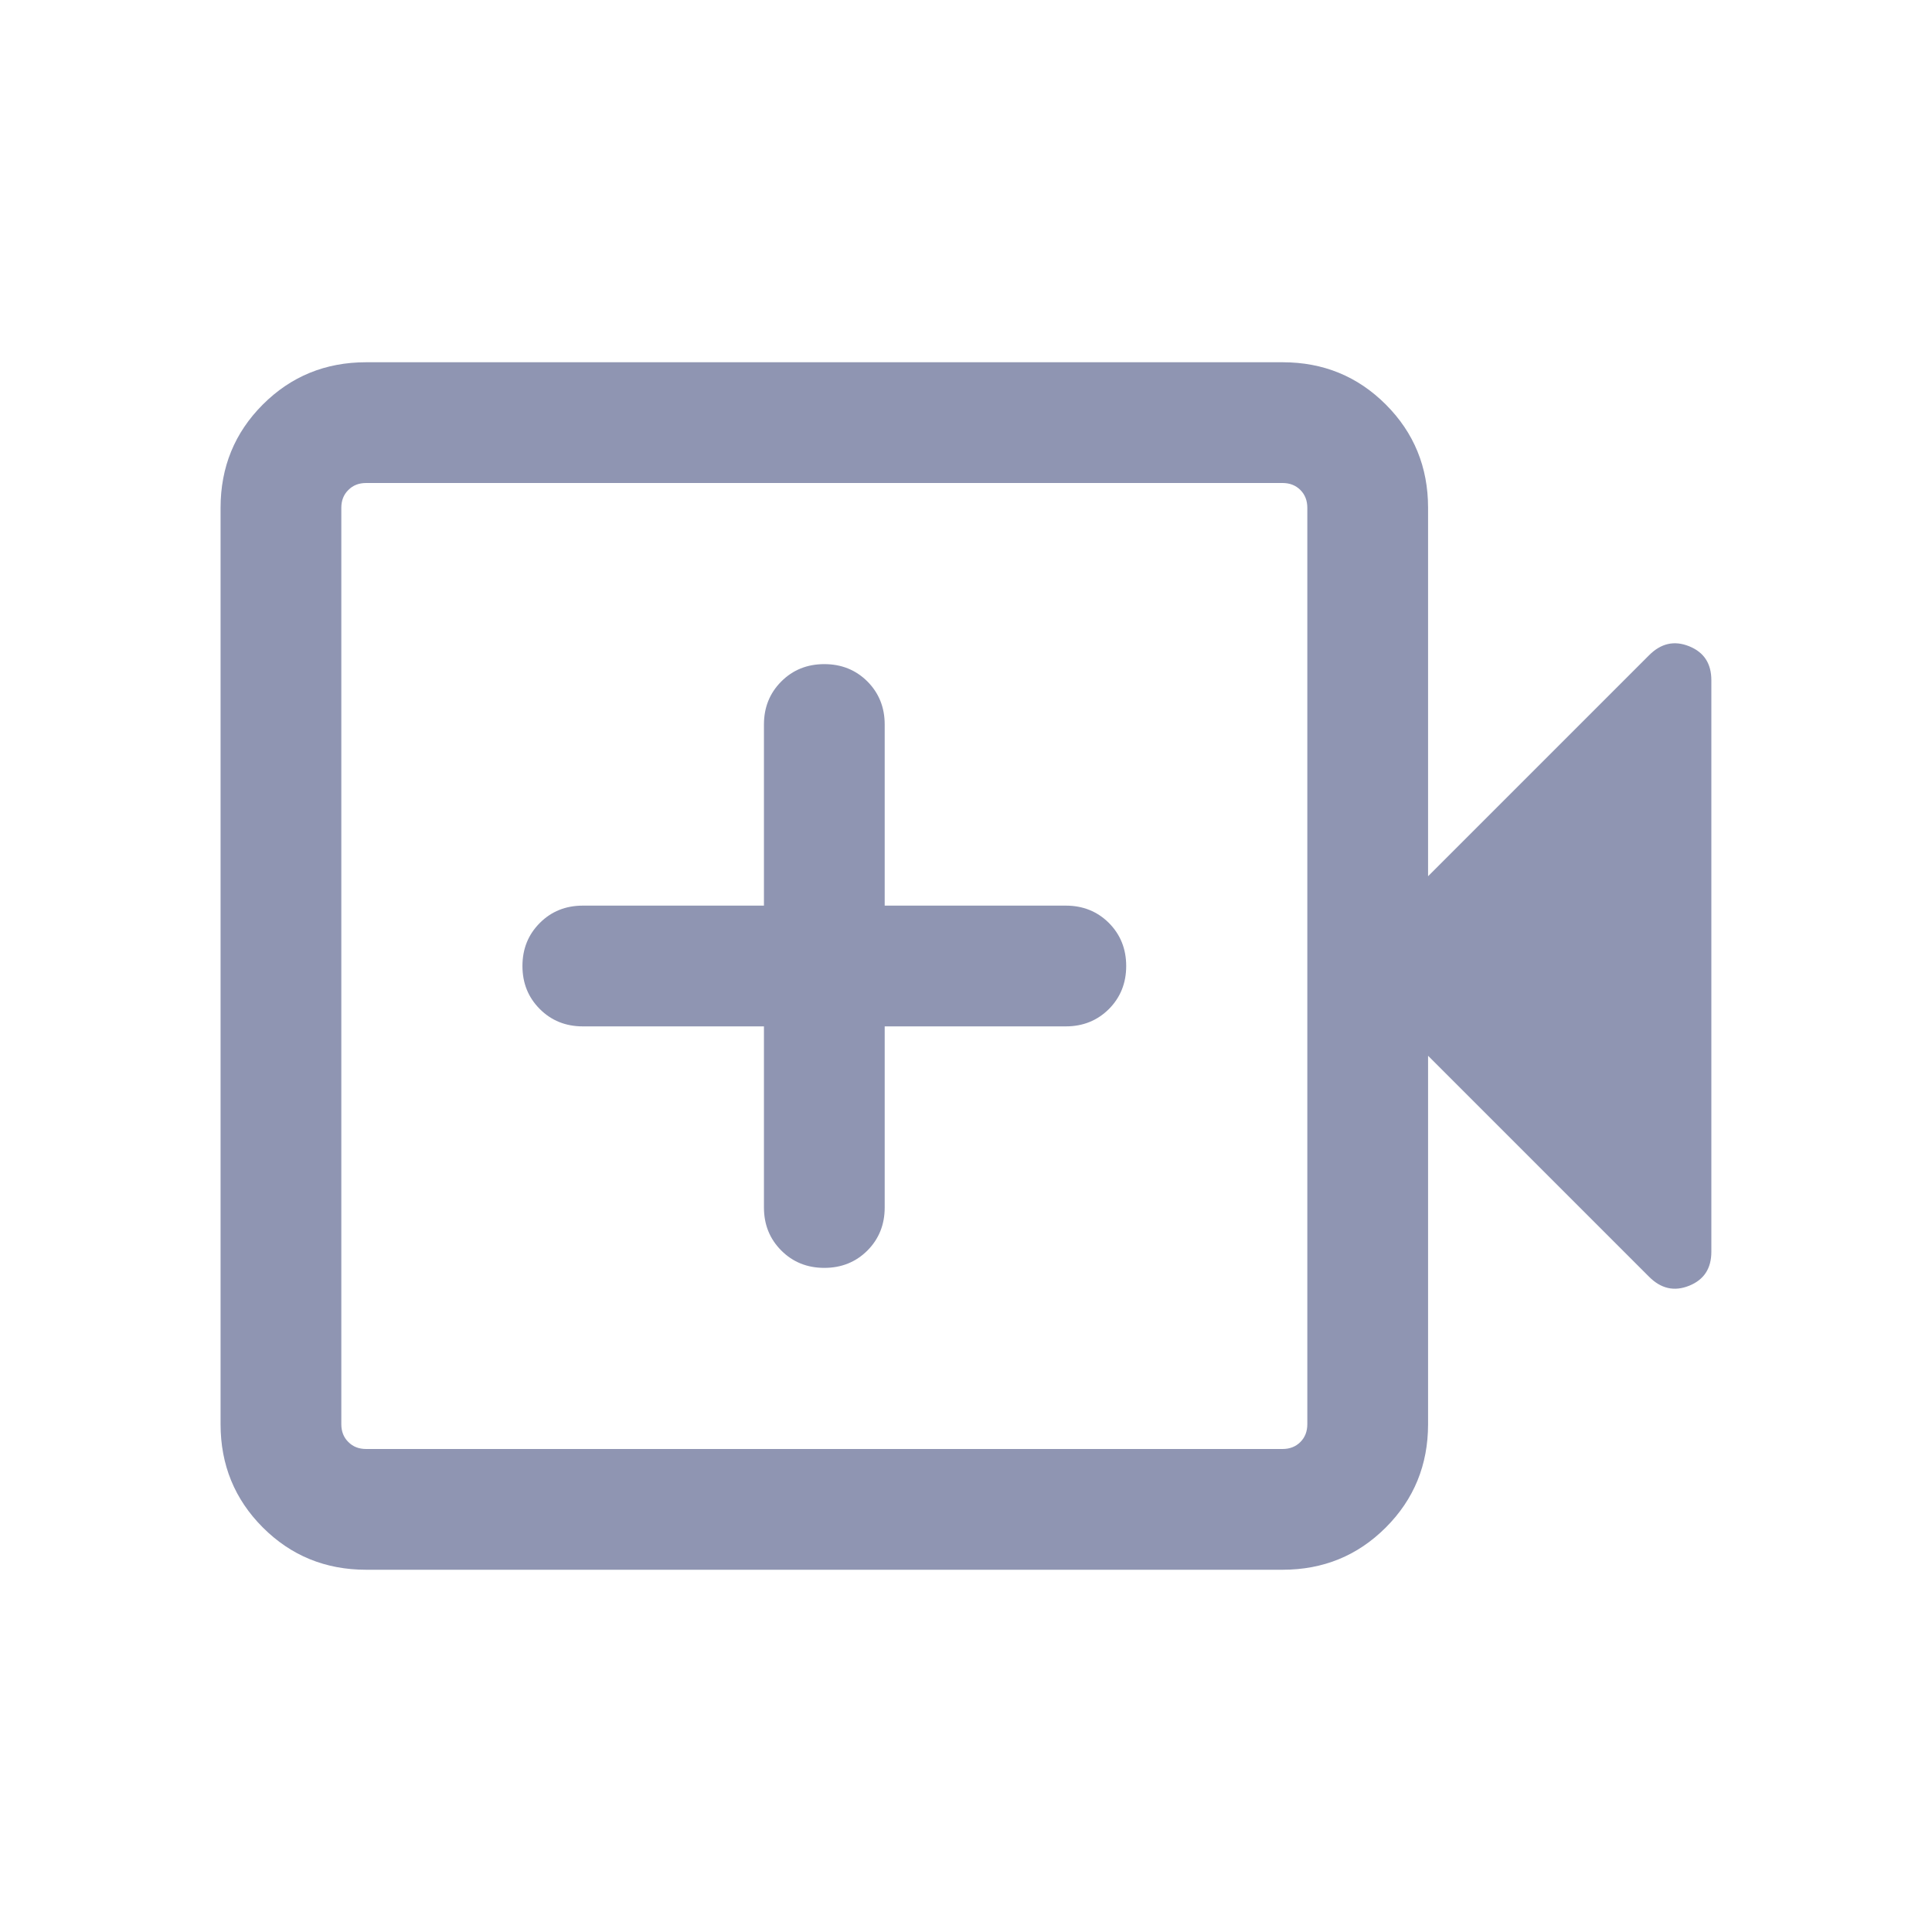 <svg viewBox="0 0 24 24" fill="none" xmlns="http://www.w3.org/2000/svg">
<path d="M9.49 12.75V15C9.49 15.213 9.562 15.391 9.706 15.535C9.849 15.678 10.027 15.75 10.24 15.75C10.453 15.75 10.631 15.678 10.775 15.535C10.918 15.391 10.99 15.213 10.99 15V12.75H13.24C13.453 12.75 13.631 12.678 13.775 12.535C13.918 12.391 13.99 12.213 13.99 12C13.99 11.787 13.918 11.609 13.775 11.465C13.631 11.322 13.453 11.25 13.24 11.25H10.99V9C10.99 8.787 10.918 8.609 10.775 8.465C10.631 8.322 10.453 8.25 10.24 8.25C10.027 8.25 9.849 8.322 9.706 8.465C9.562 8.609 9.49 8.787 9.49 9V11.25H7.24C7.027 11.25 6.849 11.322 6.706 11.465C6.562 11.609 6.49 11.787 6.49 12C6.49 12.213 6.562 12.391 6.706 12.535C6.849 12.678 7.027 12.75 7.24 12.75H9.49ZM4.548 19.5C4.043 19.5 3.615 19.325 3.265 18.975C2.915 18.625 2.74 18.197 2.74 17.692V6.308C2.74 5.803 2.915 5.375 3.265 5.025C3.615 4.675 4.043 4.5 4.548 4.5H15.932C16.438 4.5 16.865 4.675 17.215 5.025C17.565 5.375 17.74 5.803 17.74 6.308V10.885L20.486 8.139C20.634 7.991 20.799 7.954 20.983 8.028C21.167 8.102 21.259 8.242 21.259 8.45V15.55C21.259 15.758 21.167 15.898 20.983 15.972C20.799 16.046 20.634 16.009 20.486 15.861L17.74 13.115V17.692C17.74 18.197 17.565 18.625 17.215 18.975C16.865 19.325 16.438 19.5 15.932 19.5H4.548ZM4.548 18H15.932C16.022 18 16.096 17.971 16.154 17.913C16.211 17.856 16.24 17.782 16.24 17.692V6.308C16.24 6.218 16.211 6.144 16.154 6.087C16.096 6.029 16.022 6 15.932 6H4.548C4.458 6 4.384 6.029 4.327 6.087C4.269 6.144 4.24 6.218 4.24 6.308V17.692C4.24 17.782 4.269 17.856 4.327 17.913C4.384 17.971 4.458 18 4.548 18Z" fill="#8F95B2"/>
</svg>

